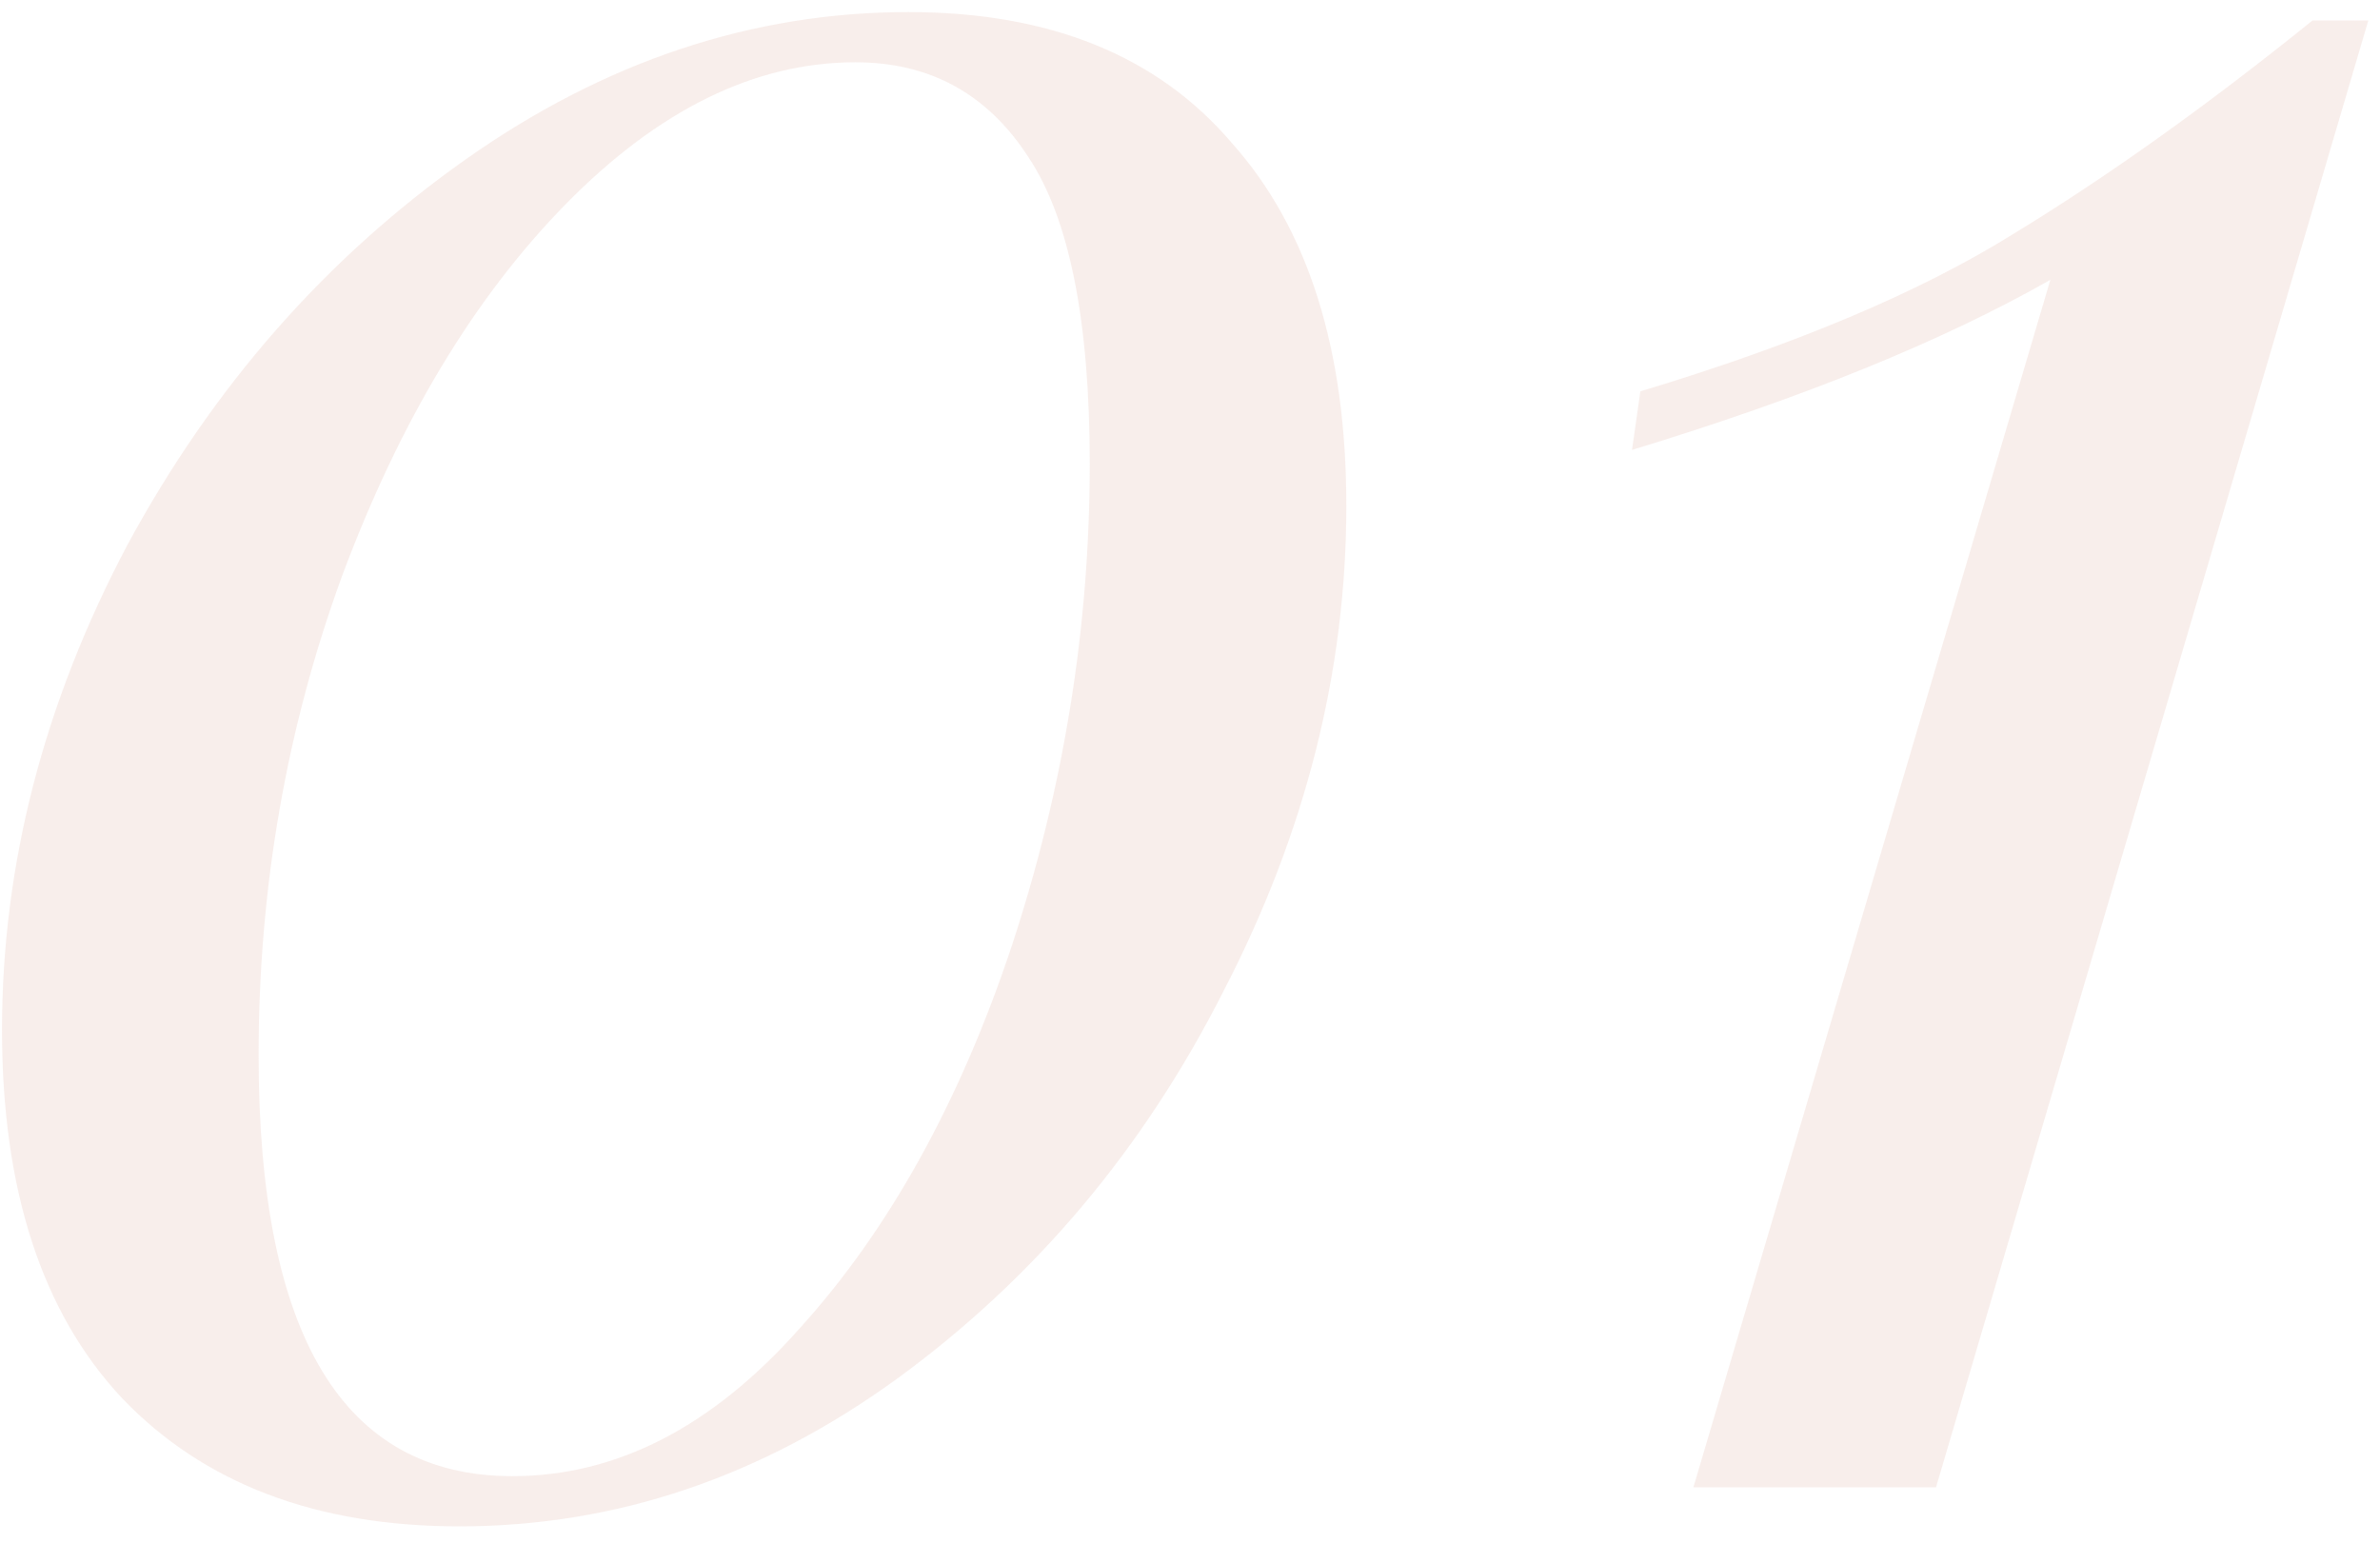 <svg width="128" height="83" viewBox="0 0 128 83" fill="none" xmlns="http://www.w3.org/2000/svg">
<path d="M48.858 0.65C56.458 0.65 62.258 3 66.258 7.7C70.358 12.3 72.408 18.8 72.408 27.2C72.408 36.1 70.208 44.8 65.808 53.3C61.508 61.8 55.658 68.75 48.258 74.15C40.958 79.45 33.108 82.1 24.708 82.1C17.008 82.1 10.958 79.8 6.558 75.2C2.258 70.6 0.108 64 0.108 55.4C0.108 46.5 2.358 37.8 6.858 29.3C11.458 20.8 17.508 13.9 25.008 8.6C32.508 3.3 40.458 0.65 48.858 0.65ZM46.008 3.35C40.608 3.35 35.408 5.9 30.408 11C25.508 16 21.508 22.65 18.408 30.95C15.408 39.15 13.908 47.75 13.908 56.75C13.908 71.85 18.458 79.4 27.558 79.4C33.158 79.4 38.308 76.75 43.008 71.45C47.808 66.15 51.608 59.3 54.408 50.9C57.208 42.4 58.608 33.75 58.608 24.95C58.608 17.25 57.508 11.75 55.308 8.45C53.108 5.05 50.008 3.35 46.008 3.35ZM104.122 80H91.073L110.272 15.05C104.472 18.35 96.972 21.4 87.772 24.2L88.222 21.05C96.522 18.55 103.172 15.75 108.172 12.65C113.272 9.55 118.672 5.7 124.372 1.1H127.372L104.122 80Z" fill="#F3DFD8" fill-opacity="0.5"/>
</svg>
